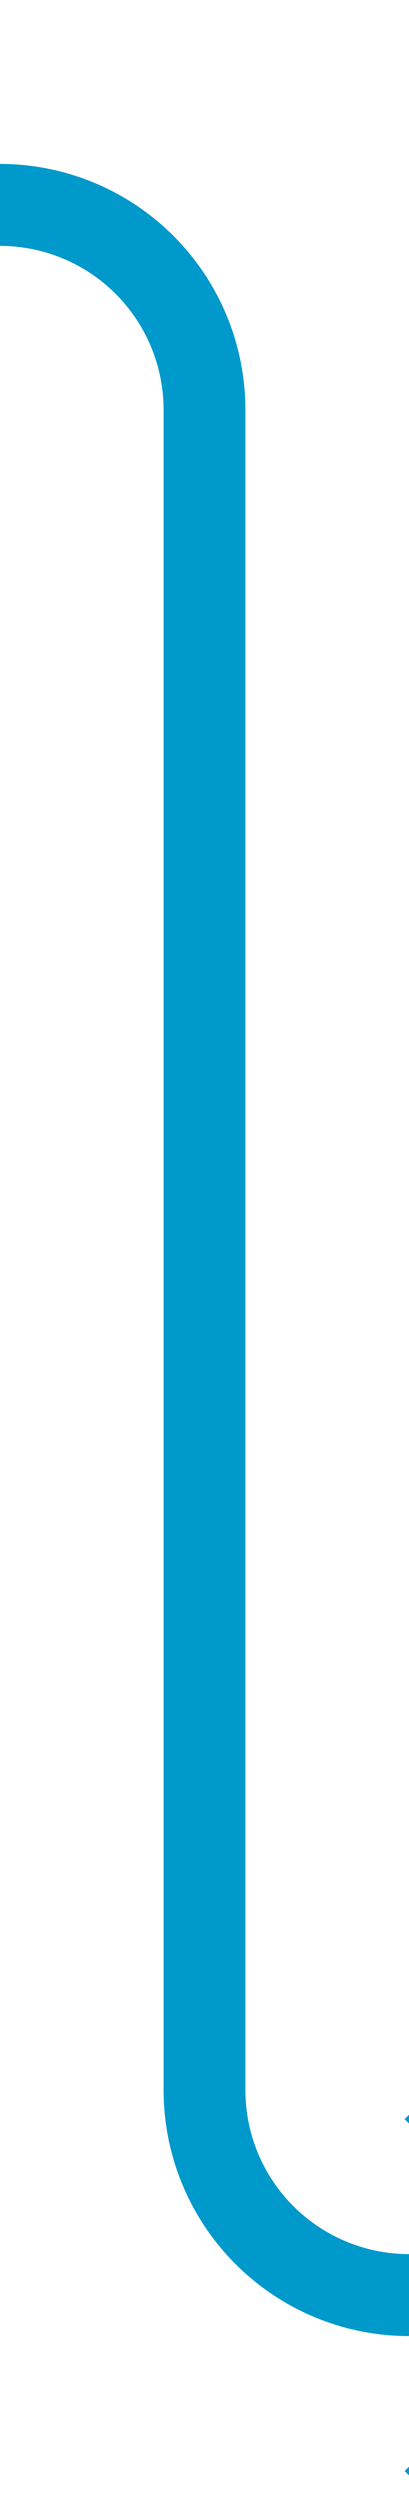 ﻿<?xml version="1.0" encoding="utf-8"?>
<svg version="1.1" xmlns:xlink="http://www.w3.org/1999/xlink" width="10px" height="61px" preserveAspectRatio="xMidYMin meet" viewBox="1166 1166  8 61" xmlns="http://www.w3.org/2000/svg">
  <path d="M 1084 1171  L 1165 1171  A 5 5 0 0 1 1170 1176 L 1170 1217  A 5 5 0 0 0 1175 1222 L 1180 1222  " stroke-width="2" stroke="#0099cc" fill="none" />
  <path d="M 1174.893 1217.707  L 1179.186 1222  L 1174.893 1226.293  L 1176.307 1227.707  L 1181.307 1222.707  L 1182.014 1222  L 1181.307 1221.293  L 1176.307 1216.293  L 1174.893 1217.707  Z " fill-rule="nonzero" fill="#0099cc" stroke="none" />
</svg>